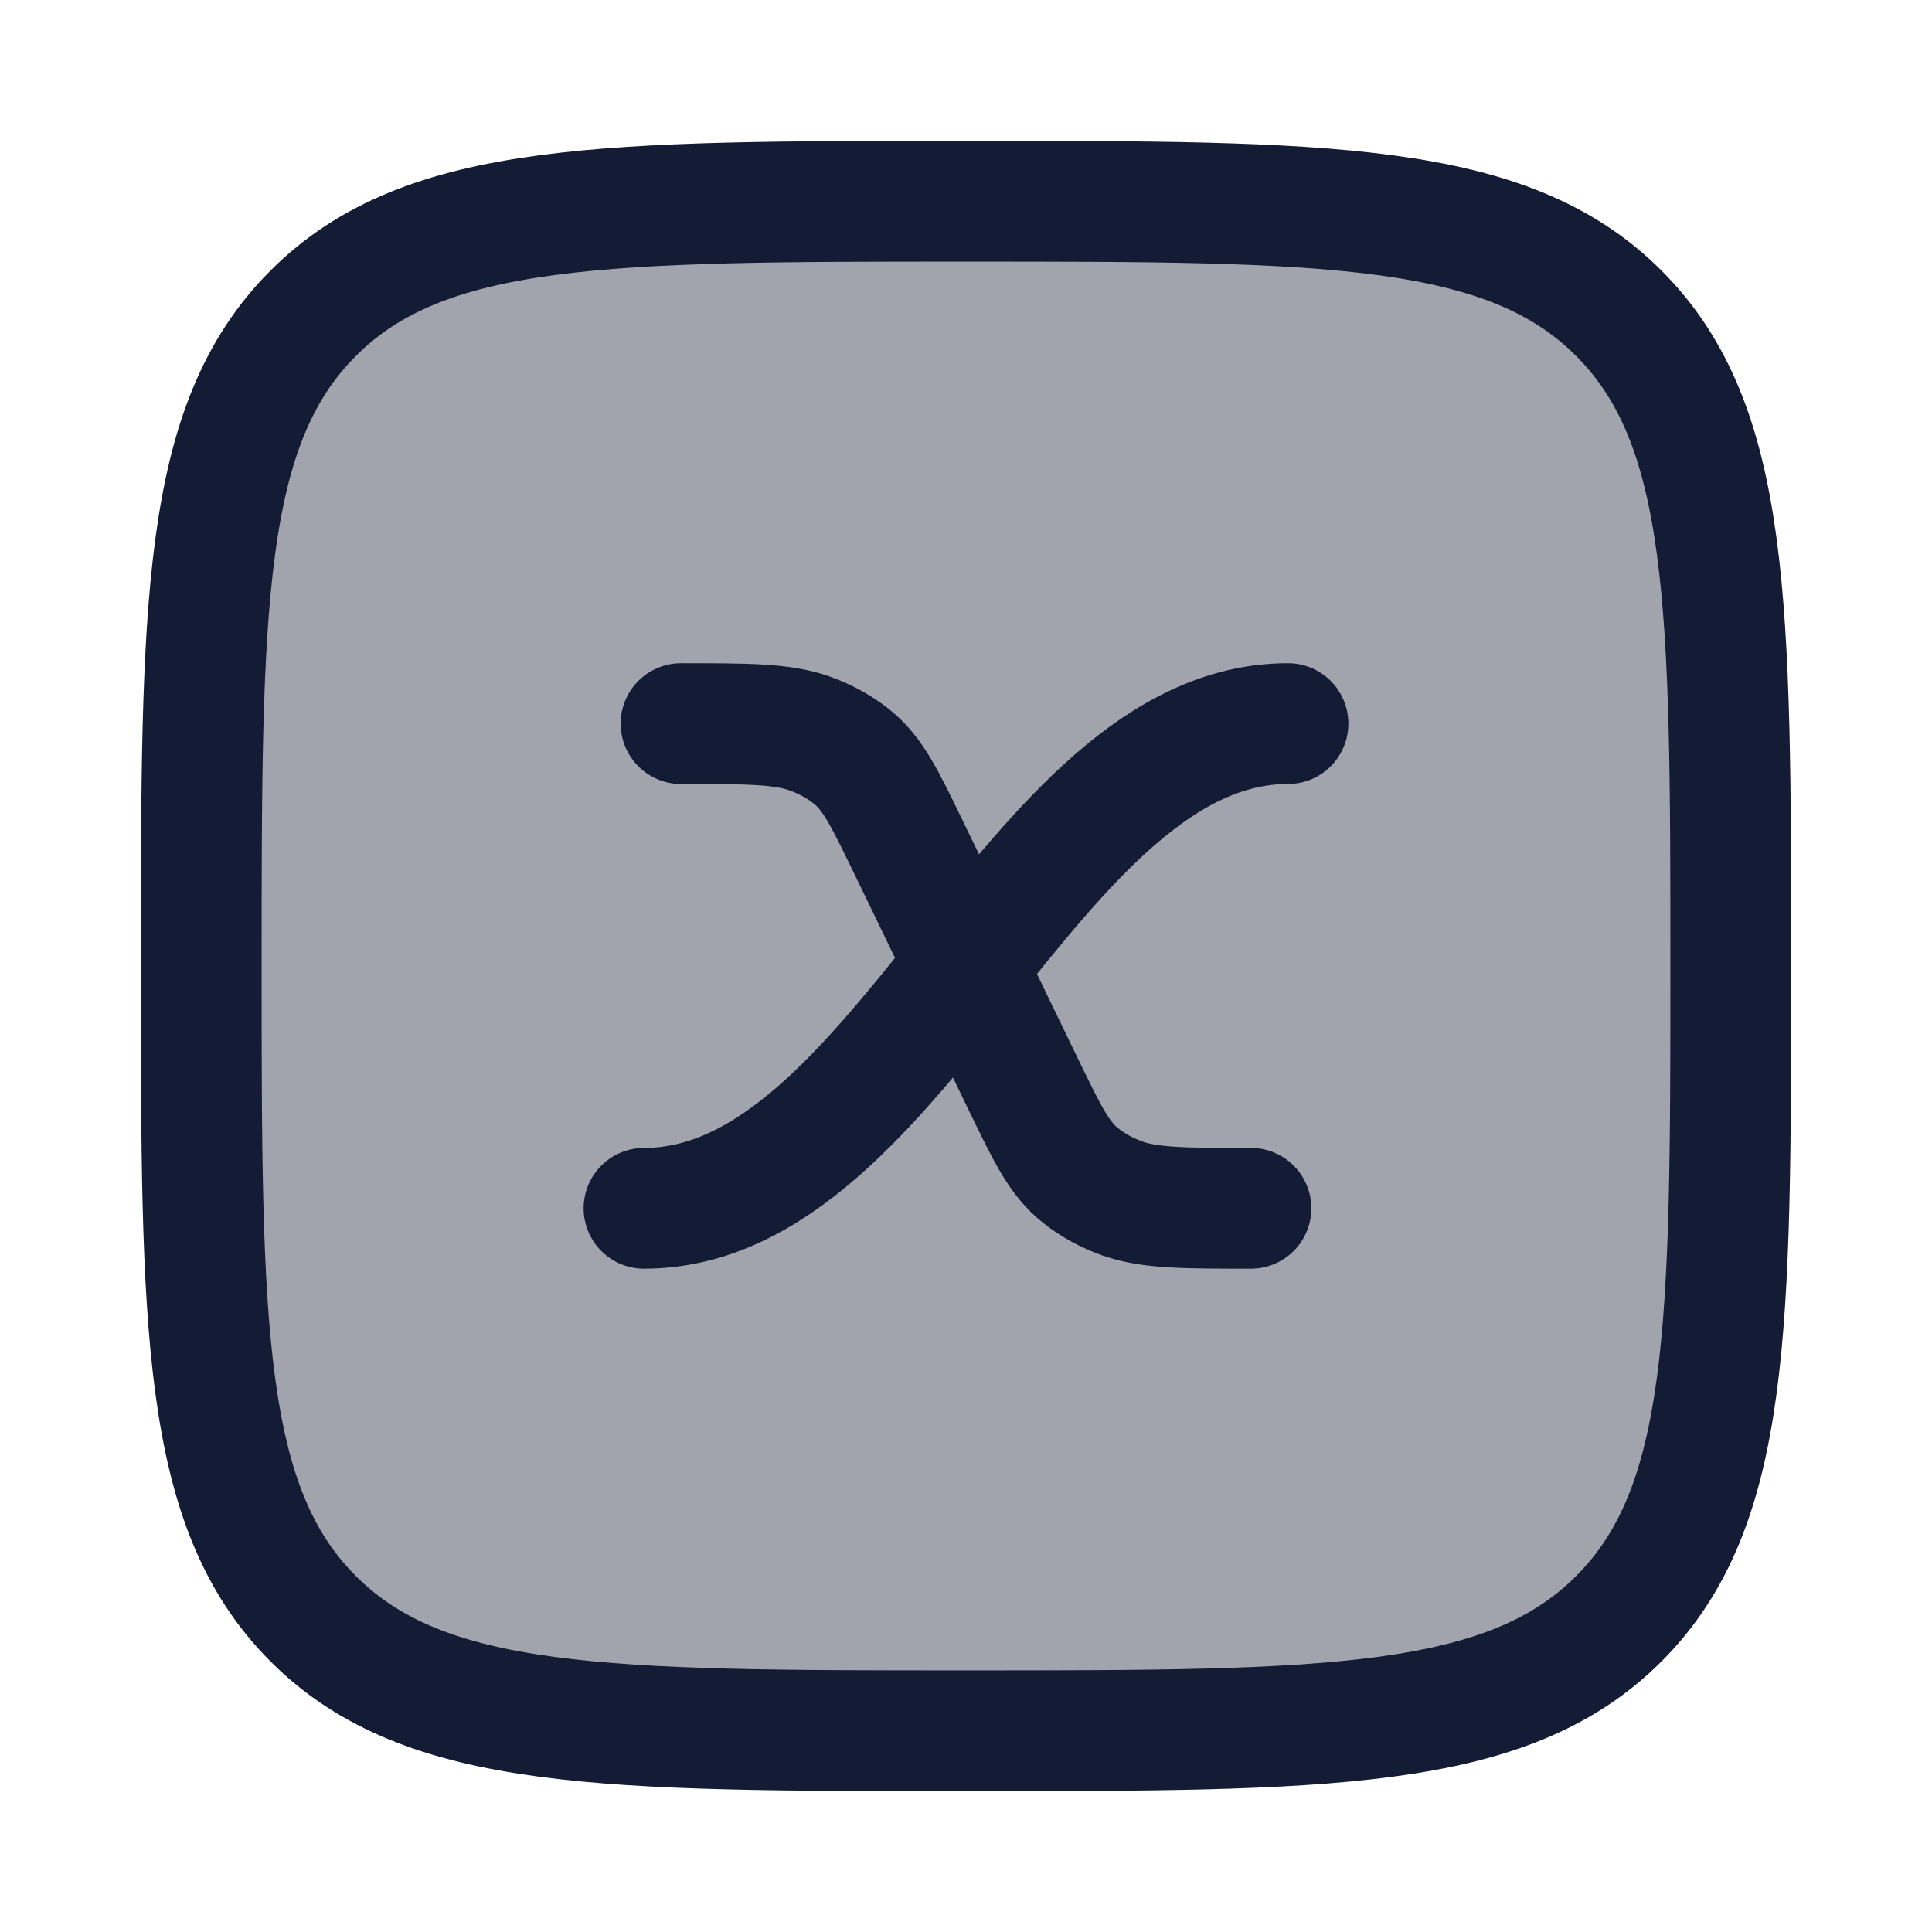 <svg width="24" height="24" viewBox="0 0 24 24" fill="none" xmlns="http://www.w3.org/2000/svg">
<path opacity="0.4" d="M2.5 12C2.5 7.522 2.5 5.282 3.891 3.891C5.282 2.5 7.522 2.5 12 2.5C16.478 2.5 18.718 2.5 20.109 3.891C21.5 5.282 21.5 7.522 21.5 12C21.5 16.478 21.5 18.718 20.109 20.109C18.718 21.5 16.478 21.5 12 21.5C7.522 21.5 5.282 21.5 3.891 20.109C2.5 18.718 2.5 16.478 2.5 12Z" fill="#141B34"/>
<path d="M2.5 12C2.5 7.522 2.5 5.282 3.891 3.891C5.282 2.5 7.522 2.5 12 2.5C16.478 2.5 18.718 2.5 20.109 3.891C21.5 5.282 21.5 7.522 21.5 12C21.5 16.478 21.5 18.718 20.109 20.109C18.718 21.5 16.478 21.5 12 21.5C7.522 21.5 5.282 21.5 3.891 20.109C2.5 18.718 2.5 16.478 2.5 12Z" stroke="#141B34" stroke-width="1.5" stroke-linejoin="round"/>
<path d="M16 8.989C12.816 8.989 11.184 15.01 8 15.01" stroke="#141B34" stroke-width="1.5" stroke-linecap="round" stroke-linejoin="round"/>
<path d="M15.54 15.01C14.731 15.01 14.287 15.01 13.946 14.889C13.752 14.82 13.576 14.724 13.426 14.605C13.161 14.396 13.016 14.097 12.725 13.497L11.275 10.502C10.984 9.903 10.839 9.603 10.574 9.394C10.424 9.275 10.248 9.179 10.054 9.11C9.713 8.989 9.269 8.989 8.46 8.989" stroke="#141B34" stroke-width="1.5" stroke-linecap="round" stroke-linejoin="round"/>
</svg>
